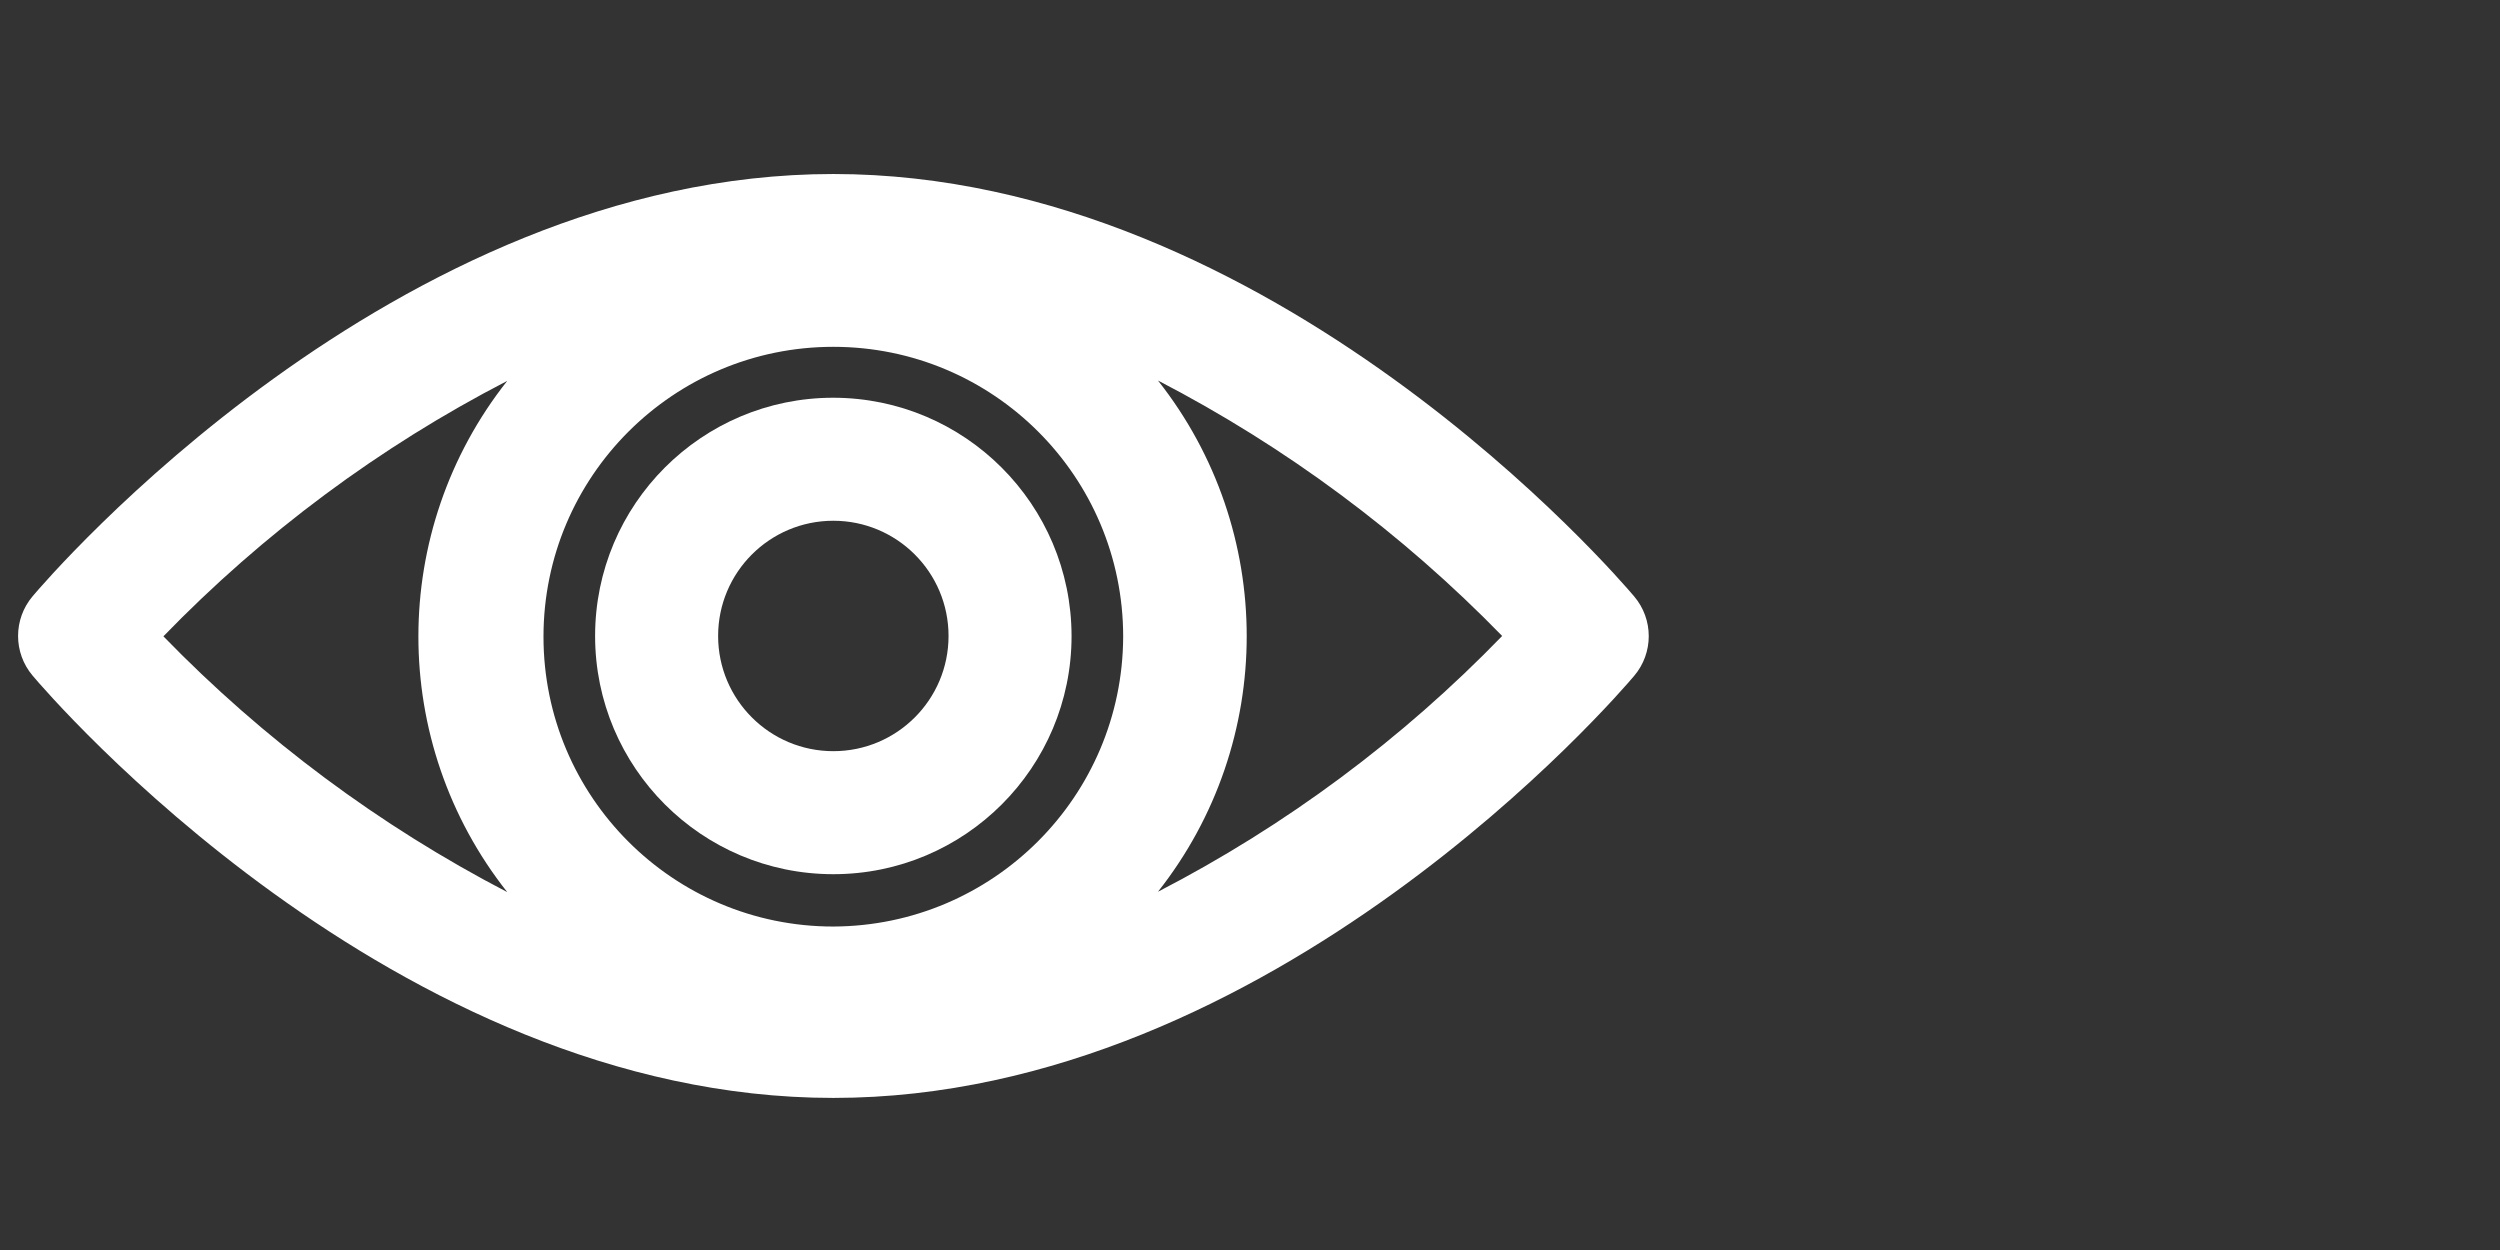 <?xml version="1.0" encoding="UTF-8"?>
<svg width="96px" height="48px" viewBox="0 -6 96 48" version="1.1" xmlns="http://www.w3.org/2000/svg" xmlns:xlink="http://www.w3.org/1999/xlink">
    <rect x="0" y="-6" width="96" height="48" fill="#333333" stroke="none"/>
    <!-- Generator: Sketch 51.2 (57519) - http://www.bohemiancoding.com/sketch -->
    <title>icon_eye</title>
    <desc>Created with Sketch.</desc>
    <defs></defs>
    <g id="icon_eye" stroke="none" stroke-width="1" fill="none" fill-rule="evenodd">
        <g id="icon_eye_W" fill-rule="nonzero">
            <path d="M32,7.263 C25.853,7.263 20.87,12.246 20.87,18.393 C20.87,24.54 25.853,29.523 32,29.523 C38.147,29.523 43.13,24.54 43.13,18.393 C43.108,12.255 38.138,7.285 32,7.263 Z M32,27.569 C26.948,27.569 22.852,23.473 22.852,18.421 C22.852,13.369 26.948,9.273 32,9.273 C37.052,9.273 41.148,13.369 41.148,18.421 C41.14,23.47 37.049,27.561 32,27.569 Z" id="Shape"></path>
            <circle id="Oval" cx="32" cy="18.421" r="4.424"></circle>
            <path d="M44.48,8.612 C49.029,14.365 49.029,22.49 44.48,28.243 C49.404,25.712 53.883,22.394 57.739,18.421 C53.874,14.462 49.397,11.15 44.48,8.612 Z" id="Shape"></path>
            <path d="M16.118,18.421 C16.115,14.855 17.318,11.393 19.534,8.598 C14.605,11.13 10.122,14.447 6.261,18.421 C10.113,22.377 14.576,25.689 19.478,28.23 C17.284,25.433 16.1,21.976 16.118,18.421 Z" id="Shape"></path>
            <path d="M62.748,16.897 C62.191,16.237 48.89,0.682 32,0.682 C15.11,0.682 1.809,16.237 1.252,16.897 C0.508,17.777 0.508,19.065 1.252,19.944 C1.809,20.605 15.11,36.16 32,36.16 C48.89,36.16 62.191,20.619 62.748,19.958 C63.5,19.077 63.5,17.779 62.748,16.897 Z M32,29.579 C25.853,29.579 20.87,24.596 20.87,18.449 C20.87,12.302 25.853,7.318 32,7.318 C38.147,7.318 43.13,12.302 43.13,18.449 C43.108,24.586 38.138,29.556 32,29.579 Z M6.261,18.449 C10.105,14.48 14.569,11.163 19.478,8.626 C14.929,14.379 14.929,22.504 19.478,28.257 C14.574,25.708 10.111,22.387 6.261,18.421 L6.261,18.449 Z M44.466,28.243 C49.01,22.488 49.01,14.367 44.466,8.612 C49.368,11.154 53.831,14.465 57.683,18.421 C53.839,22.39 49.375,25.707 44.466,28.243 Z" id="Shape" fill="#FFFFFF"></path>
            <path d="M32,9.273 C26.948,9.273 22.852,13.369 22.852,18.421 C22.852,23.473 26.948,27.569 32,27.569 C37.052,27.569 41.148,23.473 41.148,18.421 C41.14,13.372 37.049,9.281 32,9.273 Z M32,22.845 C29.557,22.845 27.576,20.864 27.576,18.421 C27.576,15.977 29.557,13.997 32,13.997 C34.443,13.997 36.424,15.977 36.424,18.421 C36.424,20.864 34.443,22.845 32,22.845 Z" id="Shape" fill="#FFFFFF"></path>
        </g>
    </g>
</svg>